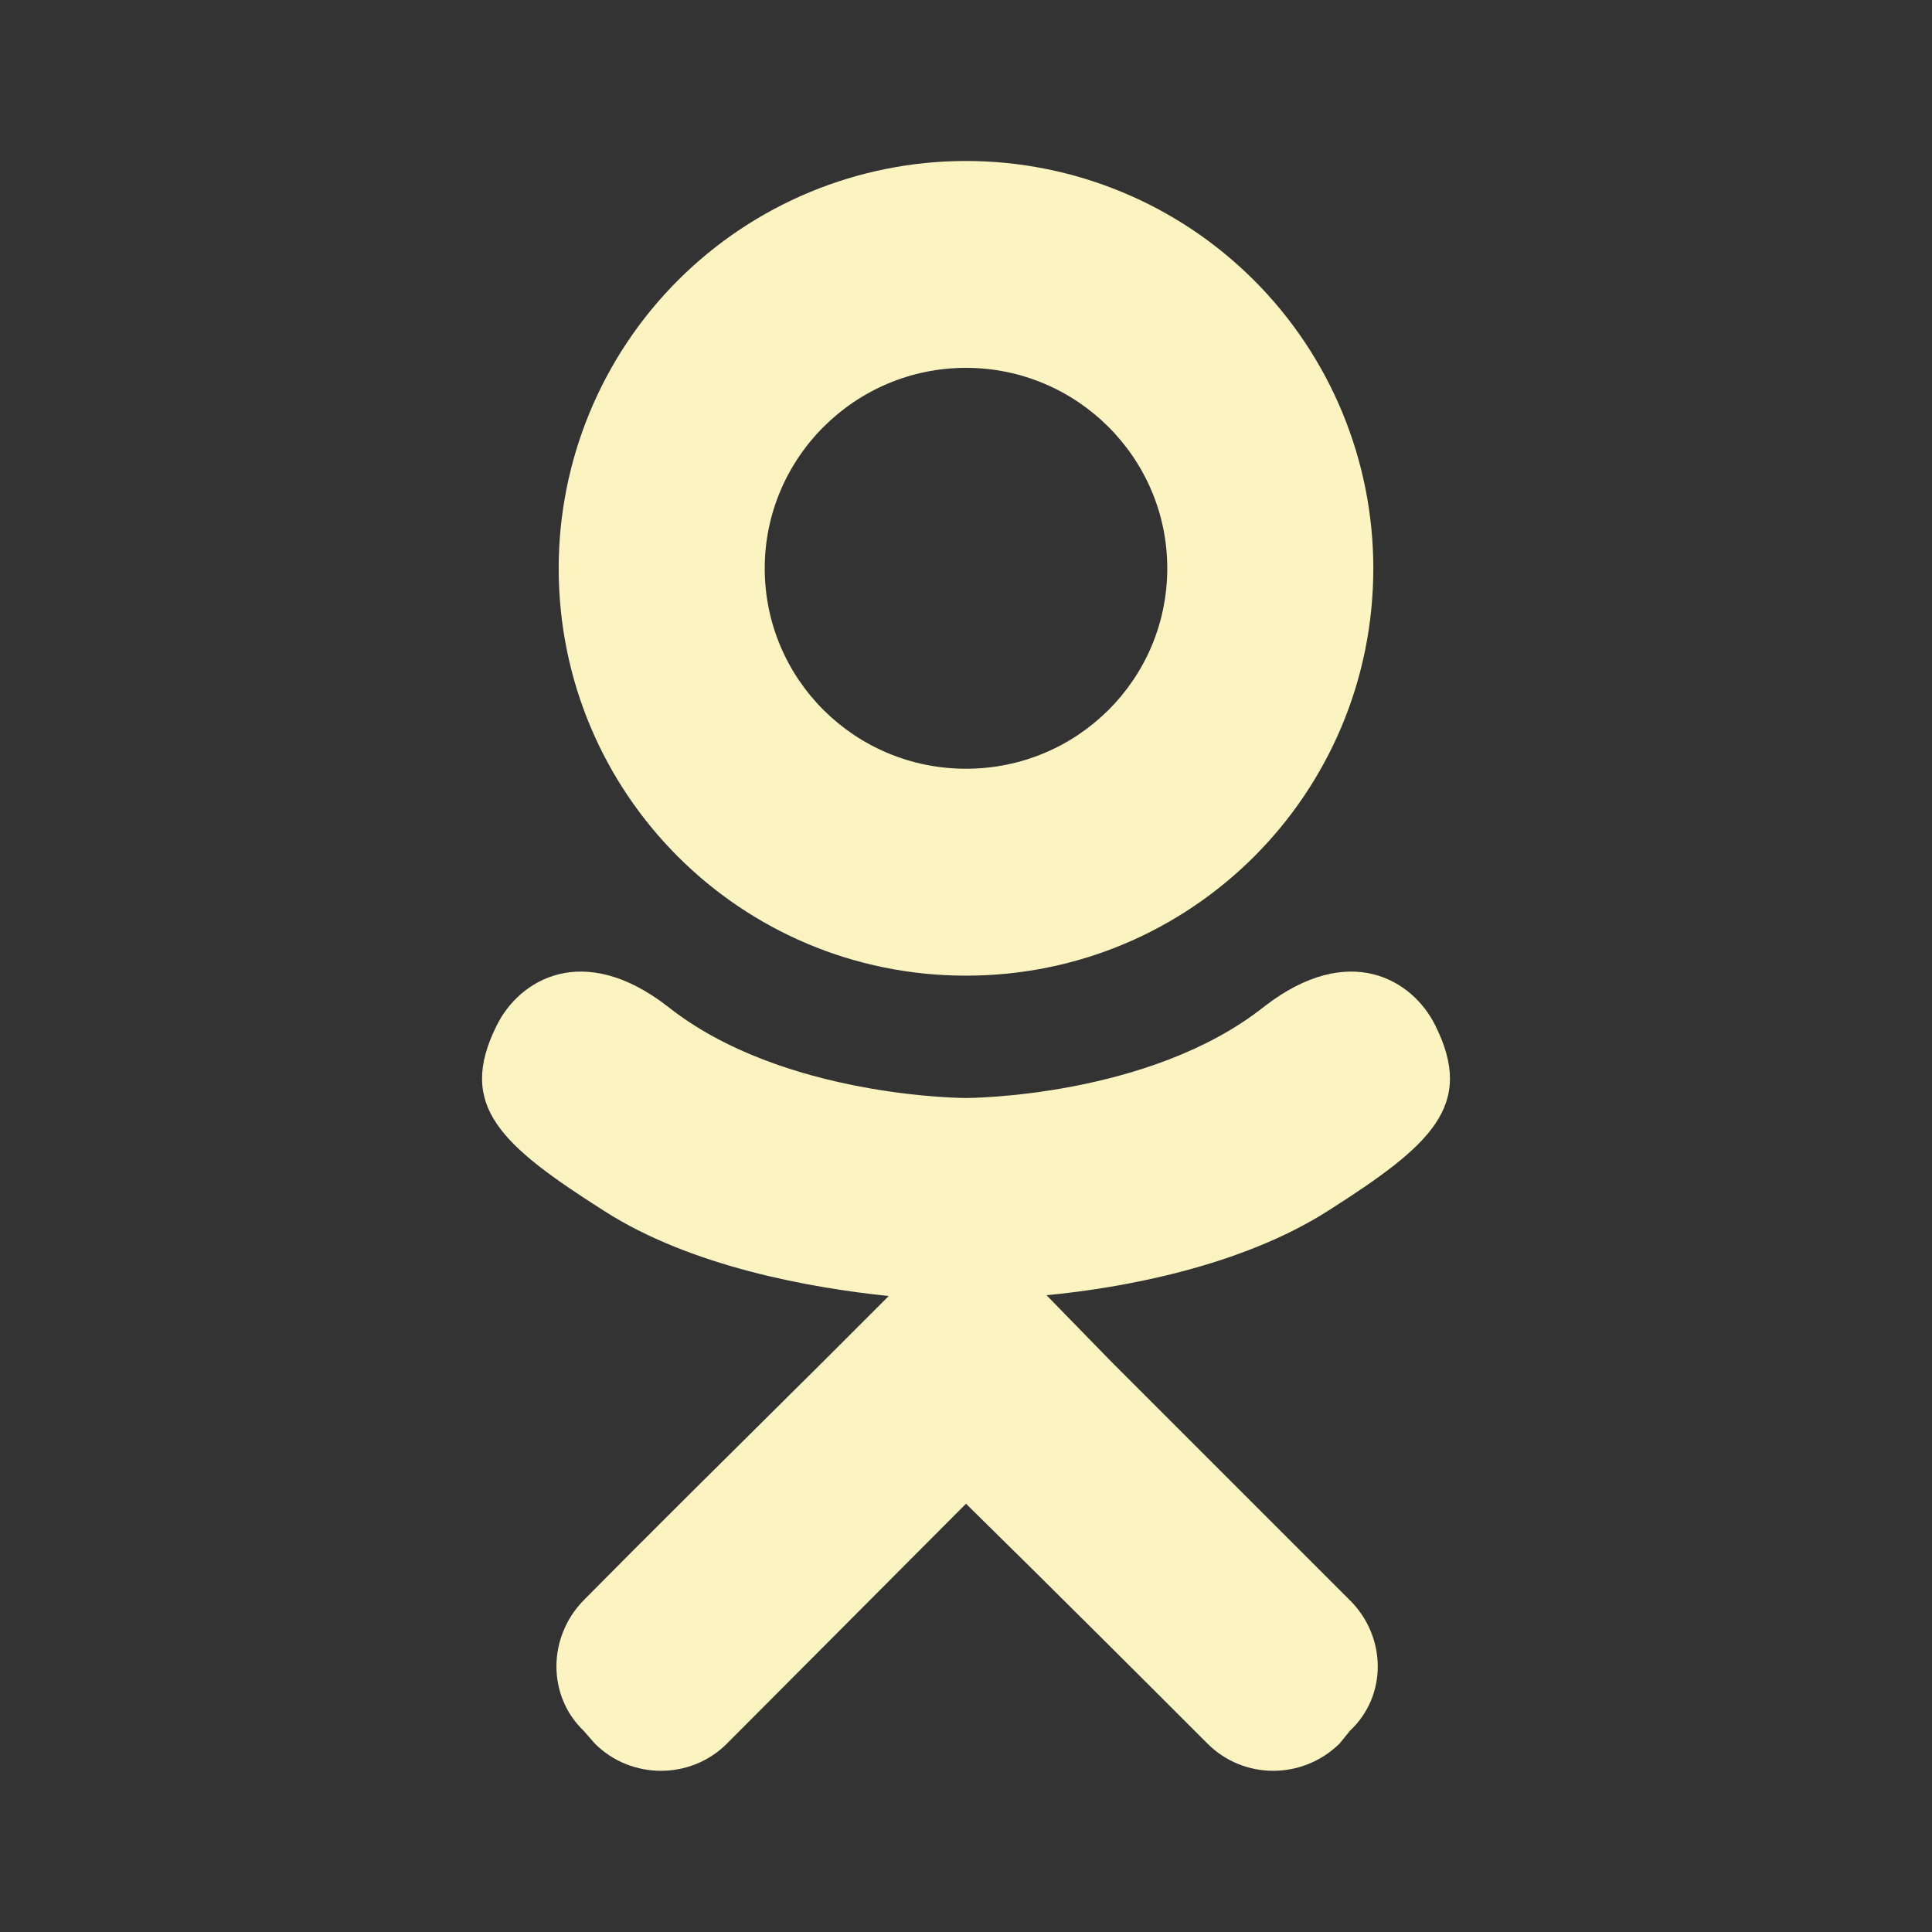<svg width="40" height="40" viewBox="0 0 40 40" fill="none" xmlns="http://www.w3.org/2000/svg">
<rect x="0" y="0" width="40" height="40" fill="#333333" stroke="none"/>
<path d="M29.717 21.233C29.25 20.283 27.933 19.483 26.183 20.833C23.8 22.733 20 22.733 20 22.733C20 22.733 16.2 22.733 13.817 20.833C12.067 19.483 10.75 20.283 10.283 21.233C9.45 22.9 10.383 23.716 12.5 25.066C14.317 26.233 16.8 26.666 18.4 26.833L17.067 28.166C15.167 30.05 13.333 31.866 12.083 33.133C11.333 33.9 11.333 35.116 12.083 35.833L12.317 36.1C13.067 36.85 14.3 36.85 15.05 36.1L20 31.133C21.917 33.016 23.733 34.833 25 36.1C25.75 36.85 26.967 36.85 27.733 36.1L27.95 35.833C28.717 35.116 28.717 33.9 27.95 33.133L22.983 28.166L21.667 26.816C23.25 26.666 25.7 26.216 27.5 25.066C29.617 23.716 30.55 22.9 29.717 21.233ZM20 7.616C22.3 7.616 24.167 9.483 24.167 11.766C24.167 14.066 22.3 15.916 20 15.916C17.7 15.916 15.833 14.066 15.833 11.766C15.833 9.483 17.7 7.616 20 7.616ZM20 20.2C24.667 20.2 28.433 16.433 28.433 11.766C28.433 9.53 27.545 7.385 25.963 5.803C24.382 4.222 22.237 3.333 20 3.333C17.763 3.333 15.618 4.222 14.037 5.803C12.455 7.385 11.567 9.53 11.567 11.766C11.567 16.433 15.333 20.2 20 20.2Z" fill="#FBF4C1"/>
</svg>
